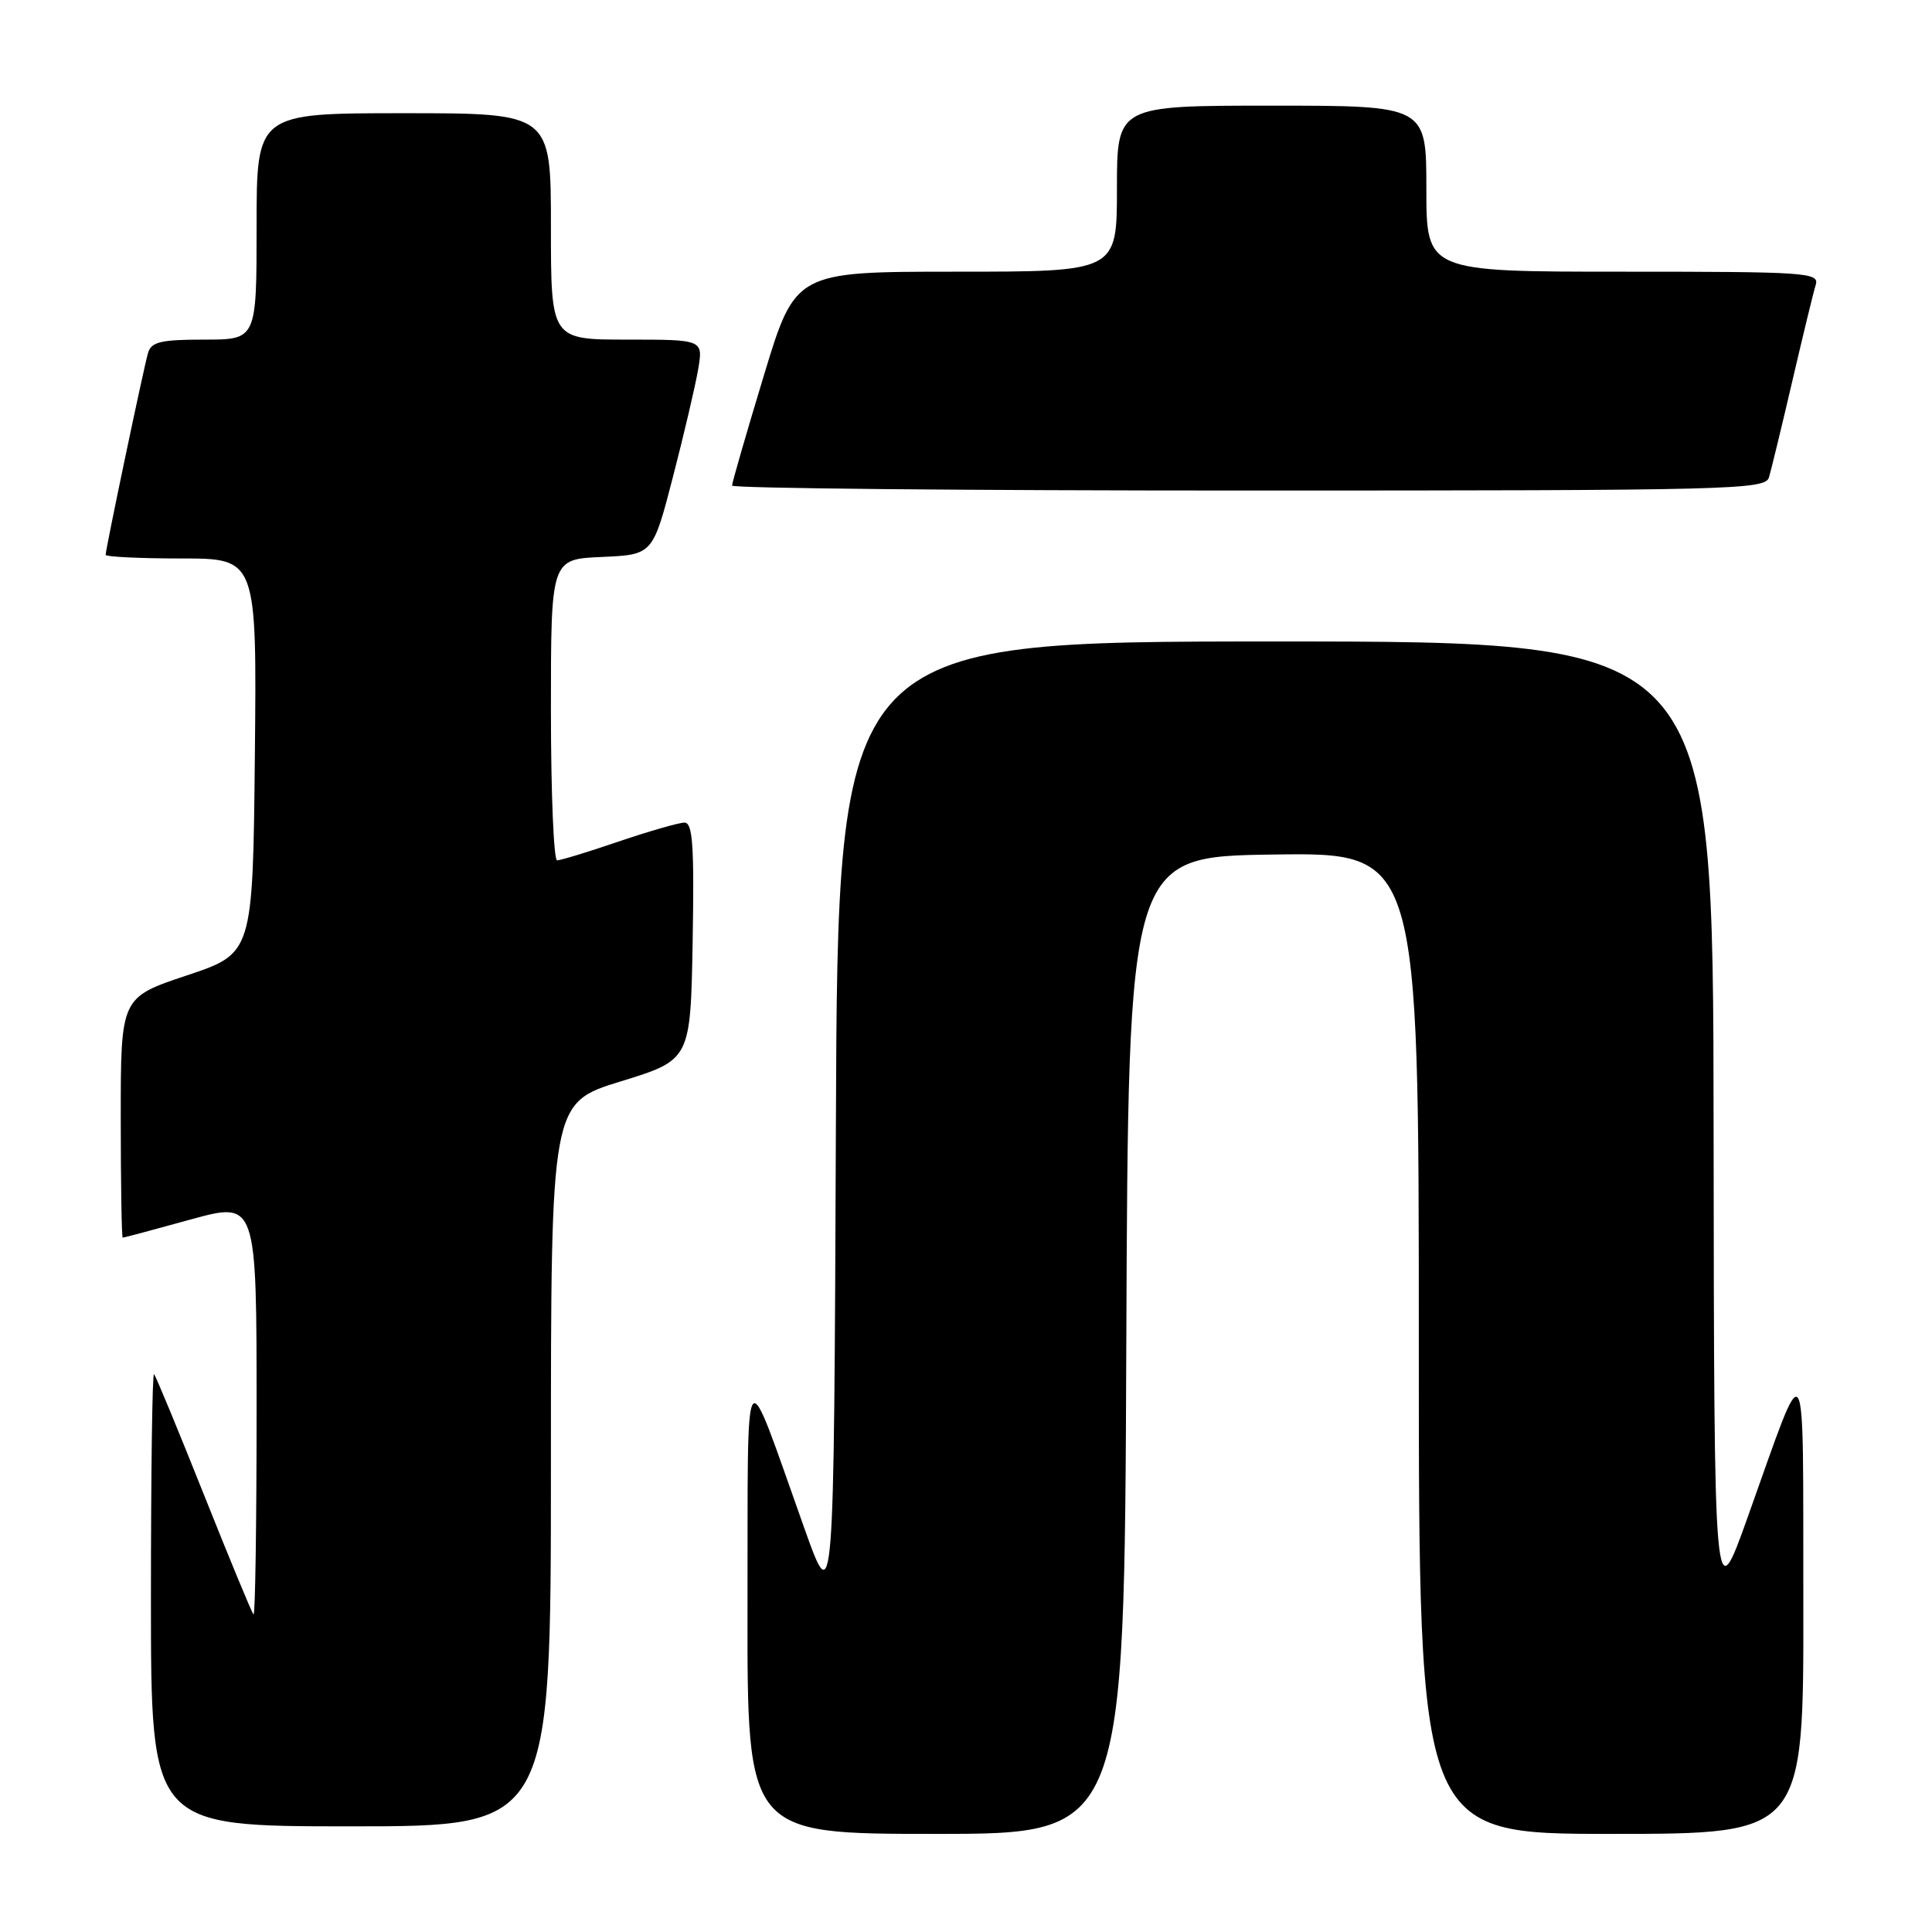 <?xml version="1.0" encoding="UTF-8" standalone="no"?>
<!DOCTYPE svg PUBLIC "-//W3C//DTD SVG 1.1//EN" "http://www.w3.org/Graphics/SVG/1.1/DTD/svg11.dtd" >
<svg xmlns="http://www.w3.org/2000/svg" xmlns:xlink="http://www.w3.org/1999/xlink" version="1.1" viewBox="0 0 256 256">
 <g >
 <path fill="currentColor"
d=" M 149.24 178.25 C 149.50 113.50 149.50 113.50 168.75 113.23 C 188.00 112.96 188.00 112.96 188.00 177.98 C 188.00 243.00 188.00 243.00 213.50 243.00 C 239.00 243.00 239.00 243.00 238.95 212.25 C 238.89 177.60 239.58 178.65 231.59 201.00 C 227.13 213.50 227.13 213.50 227.06 149.25 C 227.00 85.00 227.00 85.00 169.01 85.00 C 111.01 85.00 111.01 85.00 110.76 149.25 C 110.50 213.50 110.50 213.50 106.58 202.50 C 98.35 179.41 99.12 178.37 99.05 212.75 C 99.00 243.00 99.00 243.00 123.99 243.00 C 148.99 243.00 148.99 243.00 149.24 178.25 Z  M 73.00 194.07 C 73.00 146.14 73.00 146.14 82.25 143.29 C 91.50 140.44 91.50 140.44 91.78 124.72 C 92.00 112.05 91.79 109.00 90.70 109.00 C 89.96 109.00 86.04 110.13 82.00 111.50 C 77.96 112.88 74.28 114.00 73.82 114.00 C 73.37 114.00 73.00 105.02 73.00 94.05 C 73.00 74.09 73.00 74.09 79.75 73.80 C 86.50 73.50 86.50 73.50 89.17 63.19 C 90.64 57.52 92.14 51.10 92.51 48.94 C 93.18 45.00 93.18 45.00 83.09 45.00 C 73.00 45.00 73.00 45.00 73.00 30.00 C 73.00 15.00 73.00 15.00 53.50 15.00 C 34.00 15.00 34.00 15.00 34.00 30.00 C 34.00 45.00 34.00 45.00 27.07 45.00 C 21.33 45.00 20.05 45.30 19.62 46.75 C 19.05 48.68 14.00 72.74 14.00 73.52 C 14.00 73.78 18.51 74.00 24.02 74.00 C 34.03 74.00 34.03 74.00 33.77 100.17 C 33.50 126.33 33.50 126.33 24.75 129.25 C 16.00 132.17 16.00 132.17 16.00 148.08 C 16.00 156.84 16.12 164.00 16.26 164.00 C 16.40 164.00 20.45 162.92 25.26 161.59 C 34.00 159.19 34.00 159.19 34.00 186.76 C 34.00 201.93 33.82 214.15 33.59 213.92 C 33.36 213.69 30.40 206.53 27.00 198.00 C 23.60 189.47 20.64 182.31 20.41 182.08 C 20.18 181.85 20.00 195.24 20.00 211.83 C 20.00 242.00 20.00 242.00 46.50 242.00 C 73.00 242.00 73.00 242.00 73.00 194.07 Z  M 234.40 63.25 C 234.69 62.29 236.08 56.55 237.49 50.50 C 238.90 44.45 240.29 38.71 240.59 37.75 C 241.10 36.11 239.43 36.00 215.07 36.00 C 189.00 36.00 189.00 36.00 189.00 25.00 C 189.00 14.00 189.00 14.00 168.50 14.00 C 148.00 14.00 148.00 14.00 148.00 25.00 C 148.00 36.00 148.00 36.00 126.69 36.00 C 105.38 36.00 105.38 36.00 101.19 49.84 C 98.88 57.46 97.00 63.98 97.00 64.34 C 97.00 64.71 127.79 65.00 165.43 65.00 C 229.74 65.00 233.90 64.89 234.40 63.25 Z "/>
</g>
</svg>